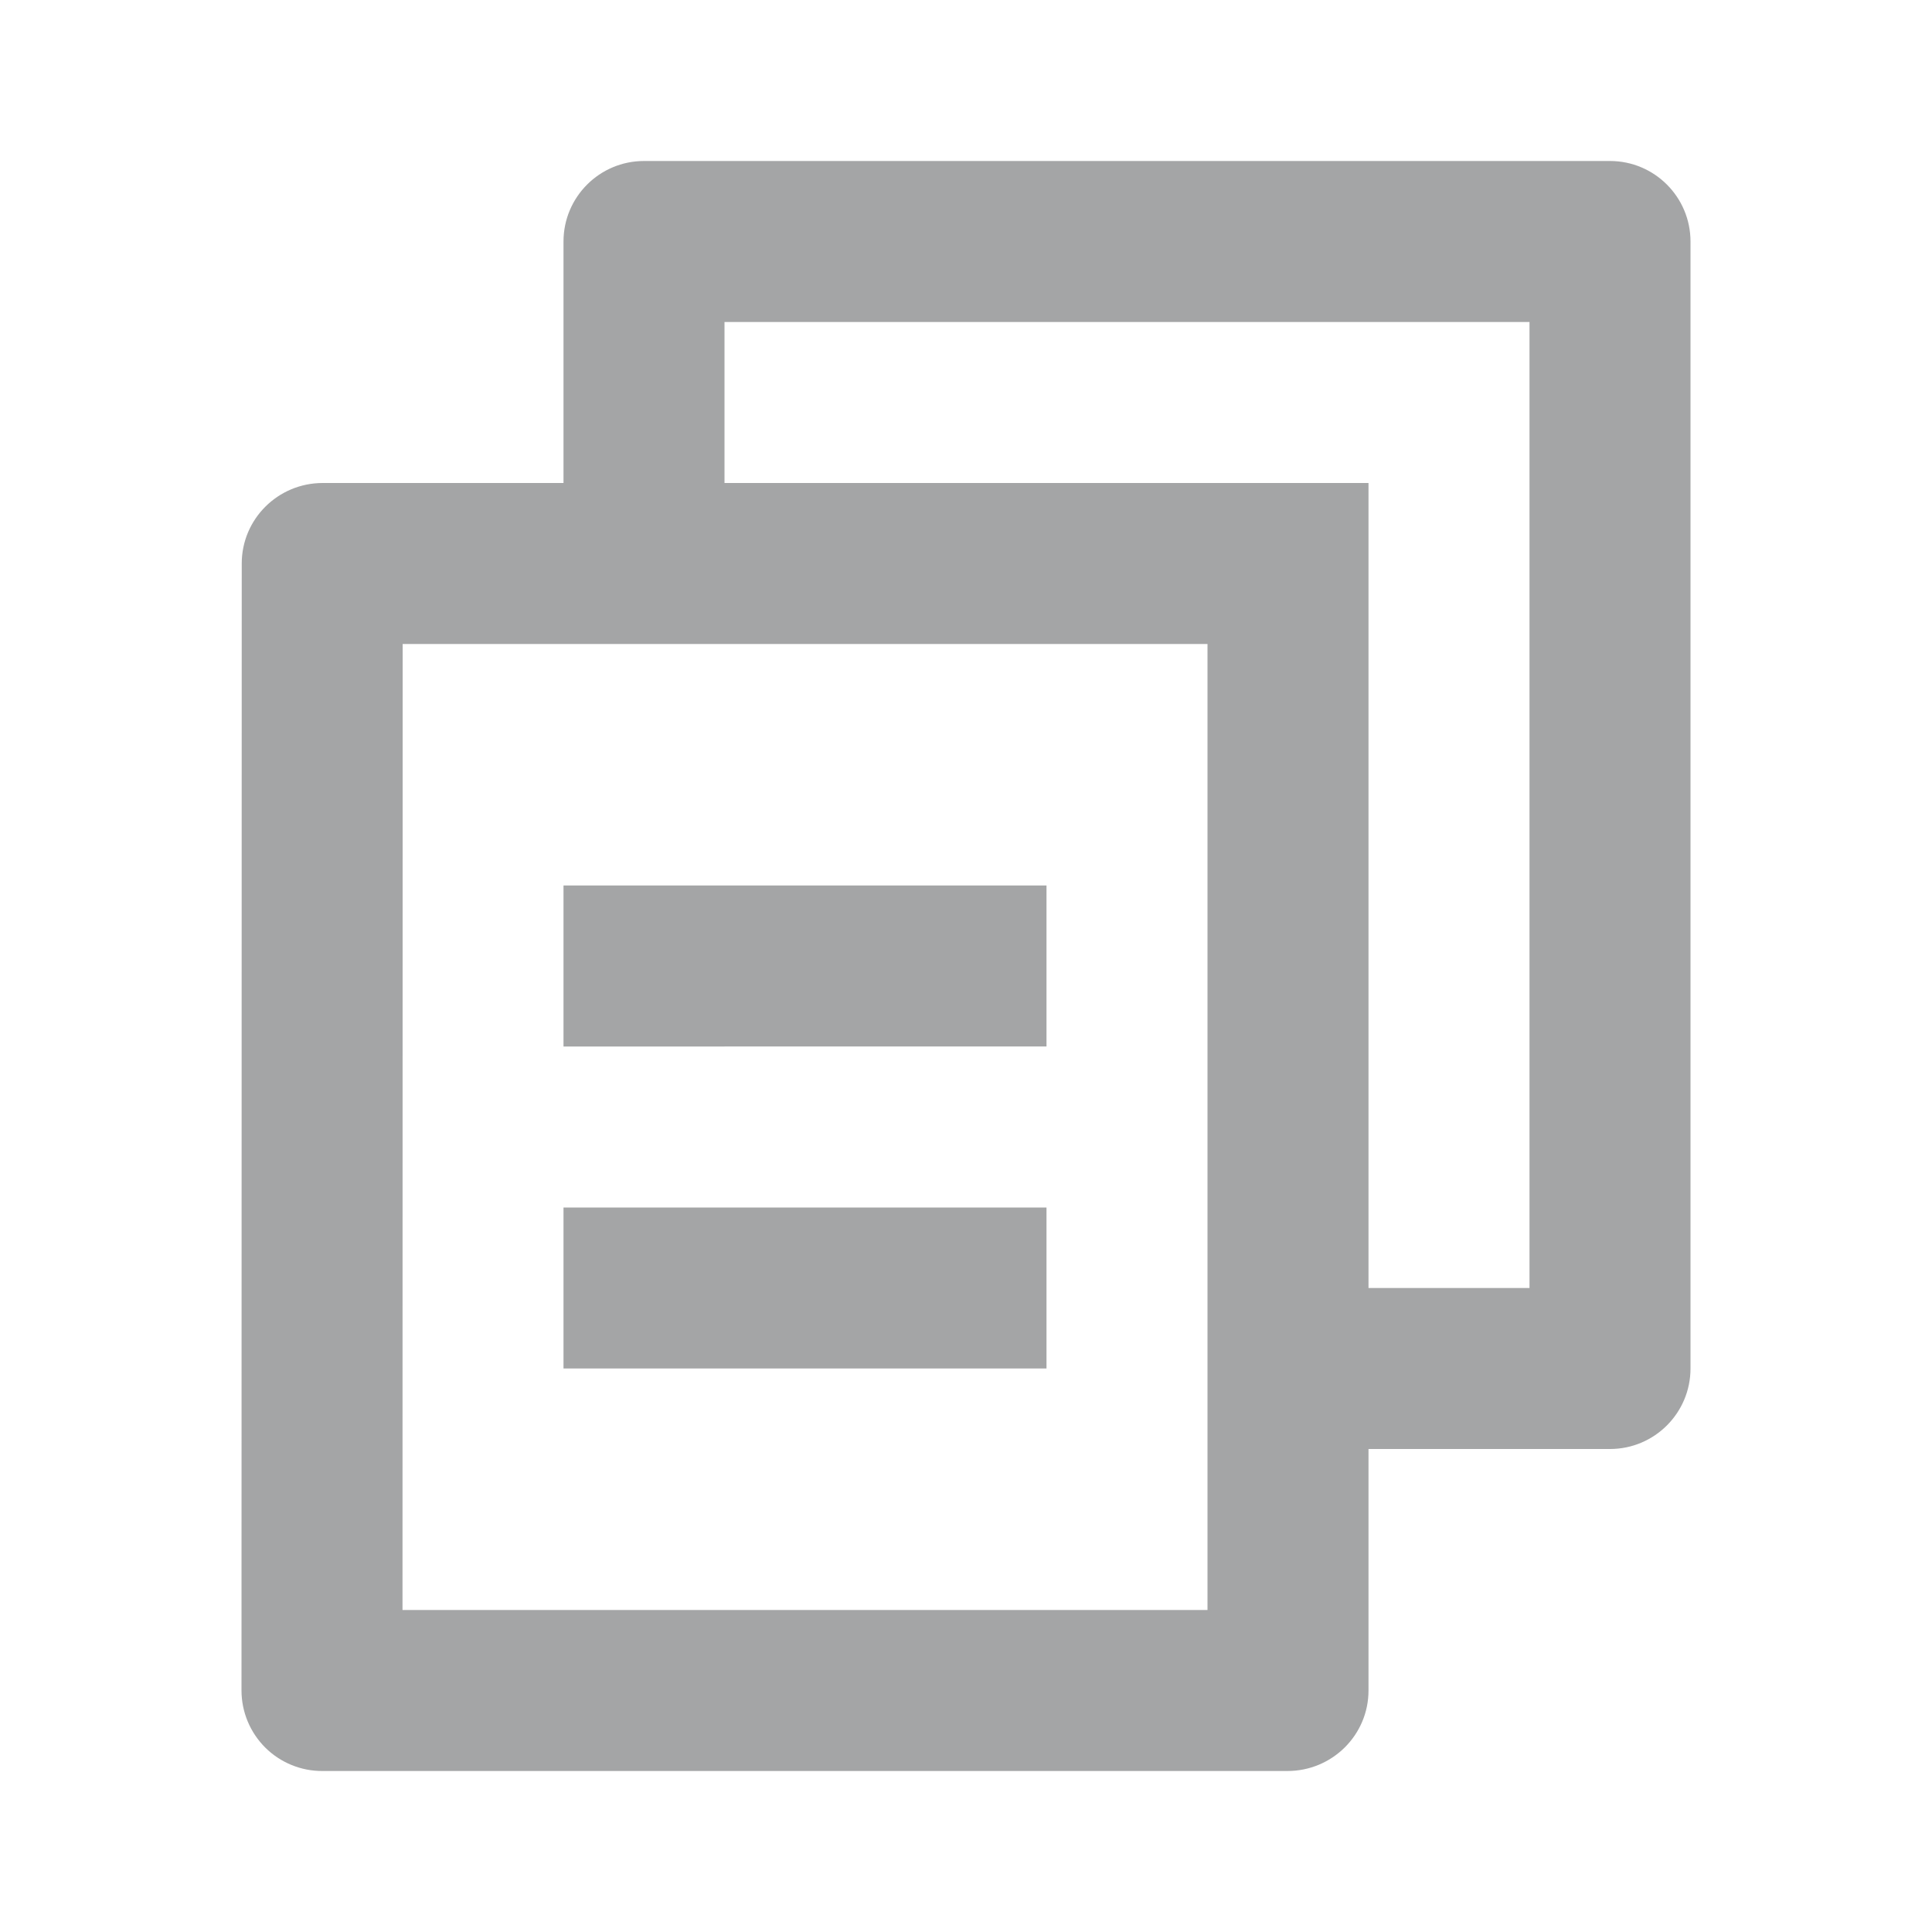 <svg xmlns="http://www.w3.org/2000/svg" width="24" height="24" viewBox="0 0 24 24">
    <g fill="none" fill-rule="evenodd">
        <g>
            <g>
                <g>
                    <path d="M0 0L24 0 24 24 0 24z" transform="translate(-40, -343) translate(24, 327) translate(16, 16)"/>
                    <path fill="#A4A5A6" fill-rule="nonzero" d="M7 6V3c0-.552.448-1 1-1h12c.552 0 1 .448 1 1v14c0 .552-.448 1-1 1h-3v3c0 .552-.45 1-1.007 1H4.007c-.266.002-.522-.103-.711-.29C3.106 21.521 3 21.265 3 21l.003-14c0-.552.45-1 1.006-1H7zM5.002 8L5 20h10V8H5.002zM9 6h8v10h2V4H9v2zm-2 5h6v2H7v-2zm0 4h6v2H7v-2z" transform="translate(-40, -343) translate(24, 327) translate(16, 16)"/>
                </g>
            </g>
        </g>
    </g>
</svg>
